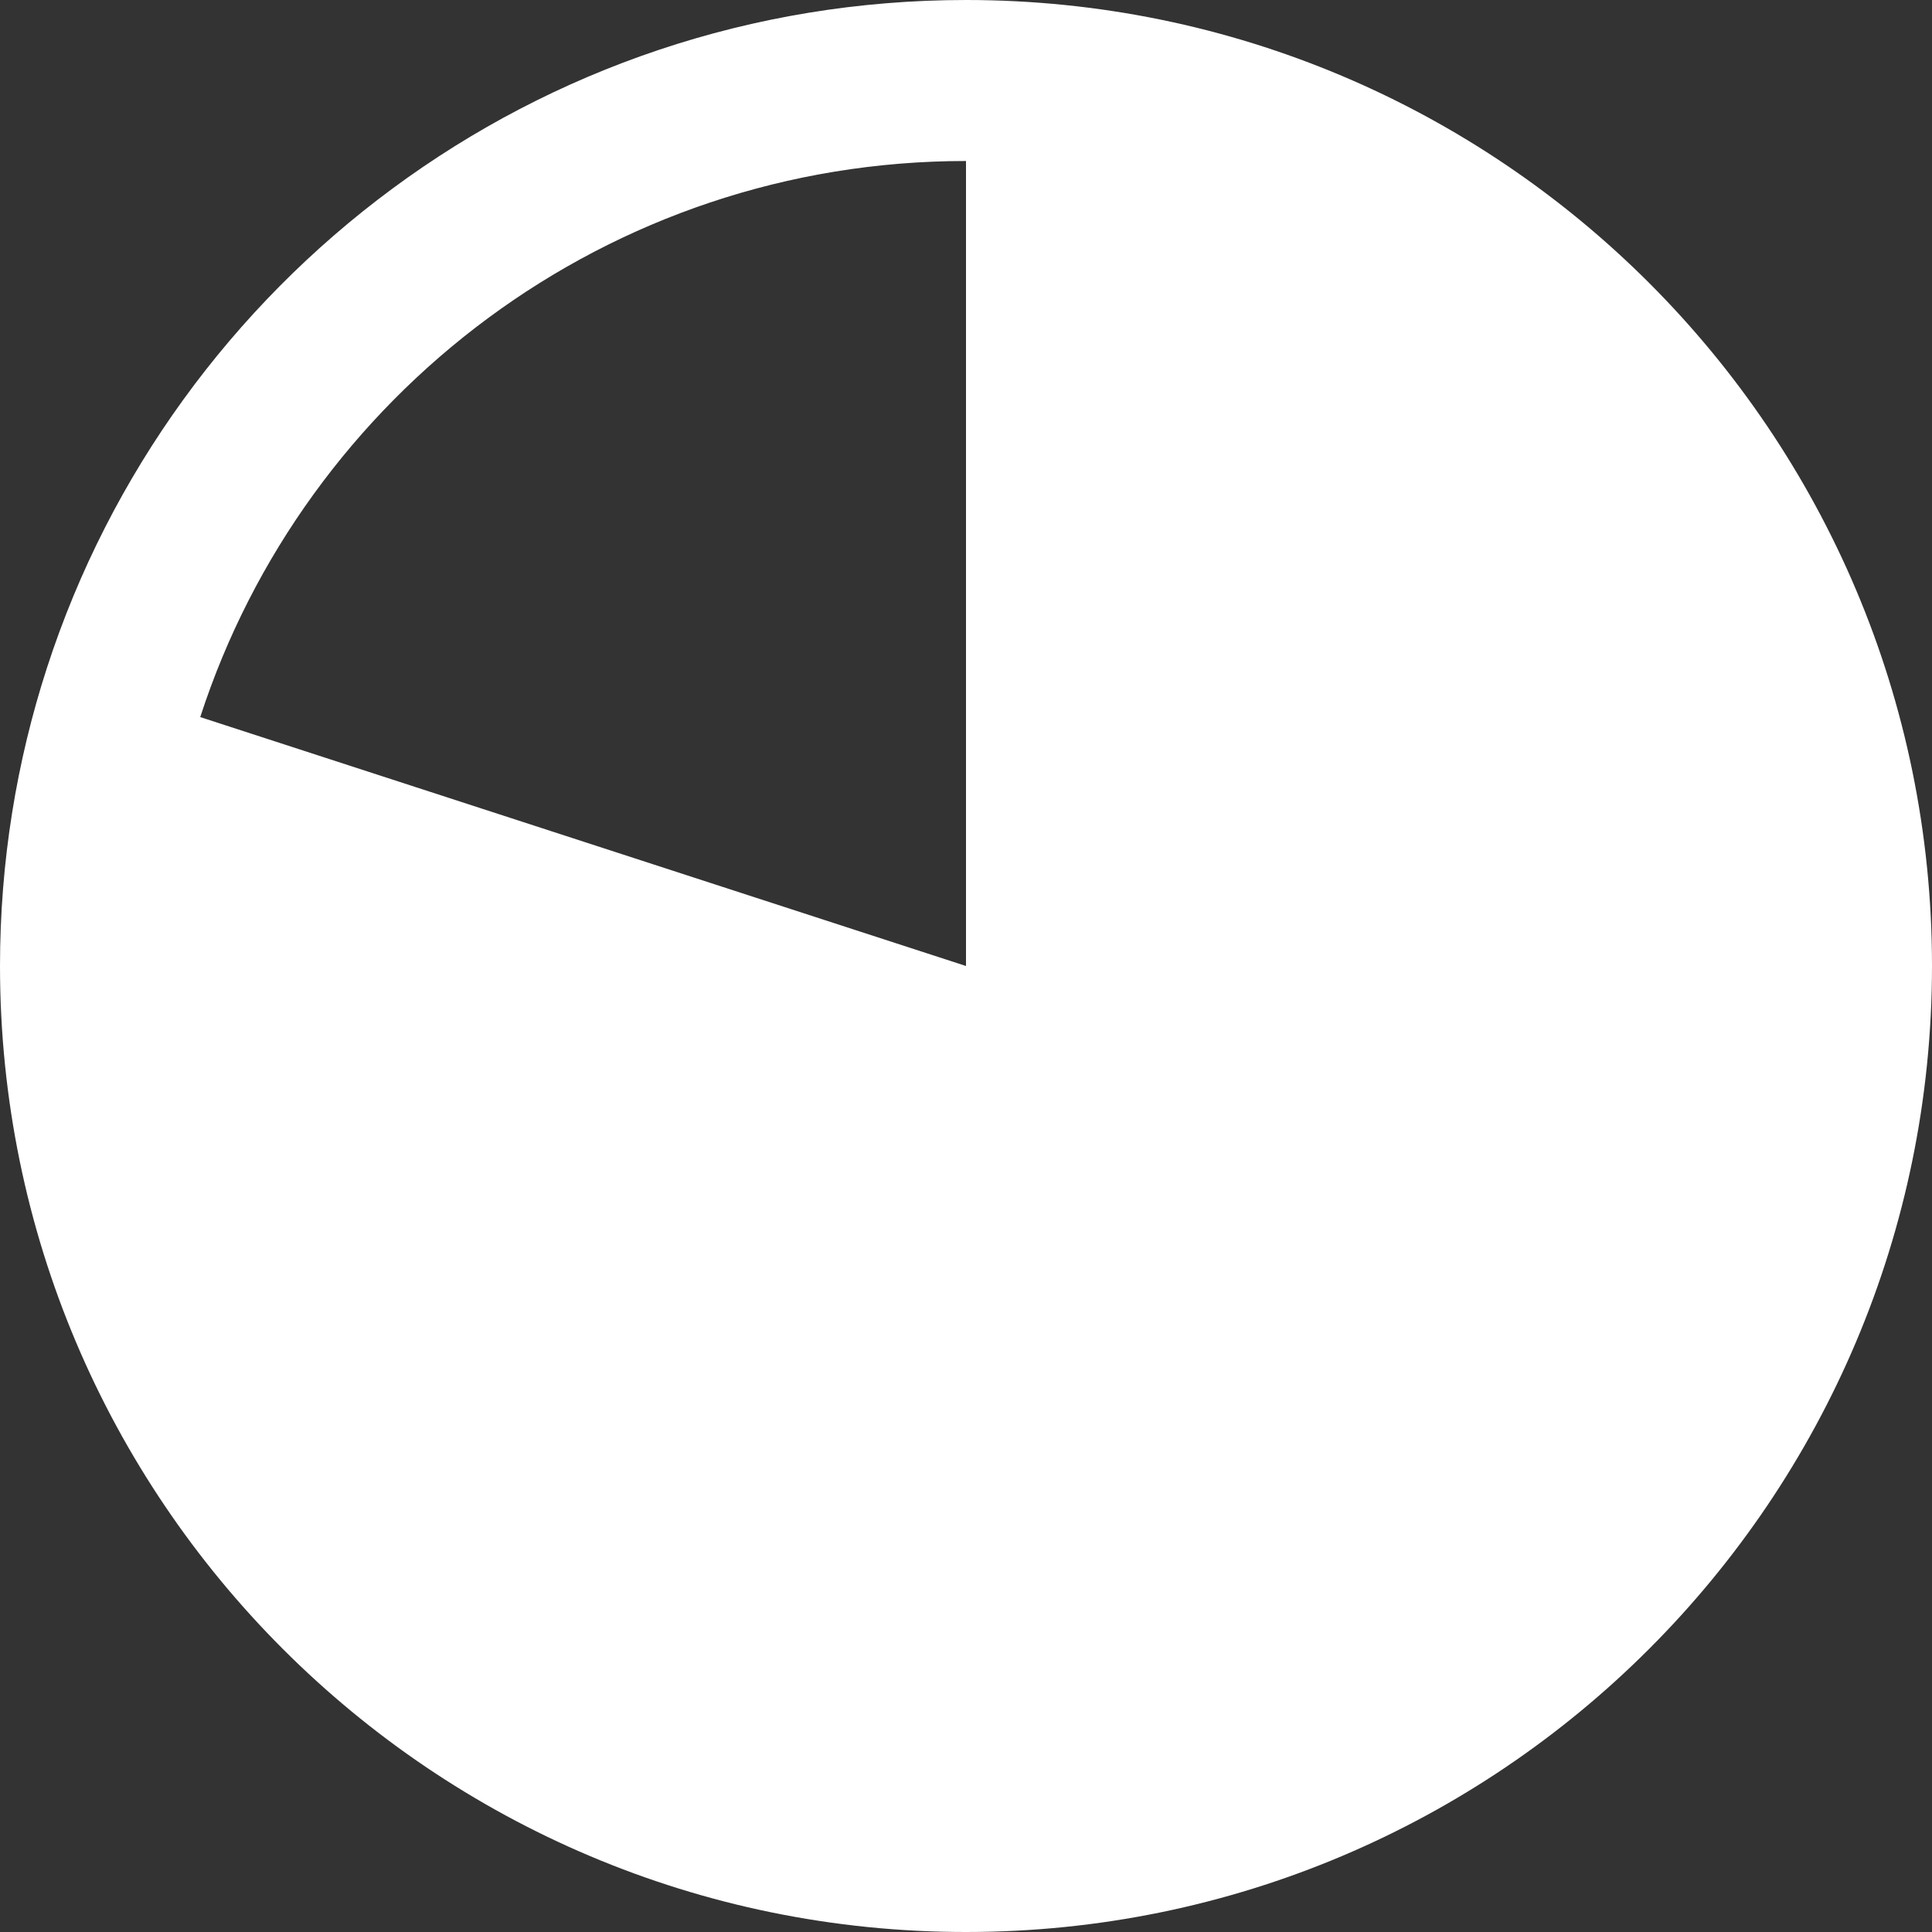 <?xml version="1.0" encoding="utf-8"?>
<!-- Generator: Adobe Illustrator 21.0.0, SVG Export Plug-In . SVG Version: 6.00 Build 0)  -->
<svg version="1.1" id="Layer_1" xmlns="http://www.w3.org/2000/svg" xmlns:xlink="http://www.w3.org/1999/xlink" x="0px" y="0px"
	 viewBox="0 0 12 12" style="enable-background:new 0 0 12 12;" xml:space="preserve">
<rect x="0" y="0" width="12" height="12" fill="#333333" stroke="none"/>
<style type="text/css">
	.st0{fill:#FFFFFF;}
	.st1{fill:none;stroke:#FFFFFF;stroke-miterlimit:10;}
</style>
<g id="XMLID_7_">
	<g>
		<path class="st0" d="M6,6V0.5c3.038,0,5.5,2.462,5.5,5.499S9.038,11.5,6,11.5S0.5,9.037,0.5,6c0-0.593,0.094-1.164,0.268-1.7H0.77
			L6,6z"/>
	</g>
	<g>
		<path class="st1" d="M6,0.5c3.038,0,5.5,2.462,5.5,5.499S9.038,11.5,6,11.5S0.5,9.037,0.5,6c0-0.593,0.094-1.164,0.268-1.7
			C1.483,2.095,3.555,0.5,6,0.5z"/>
	</g>
</g>
</svg>
